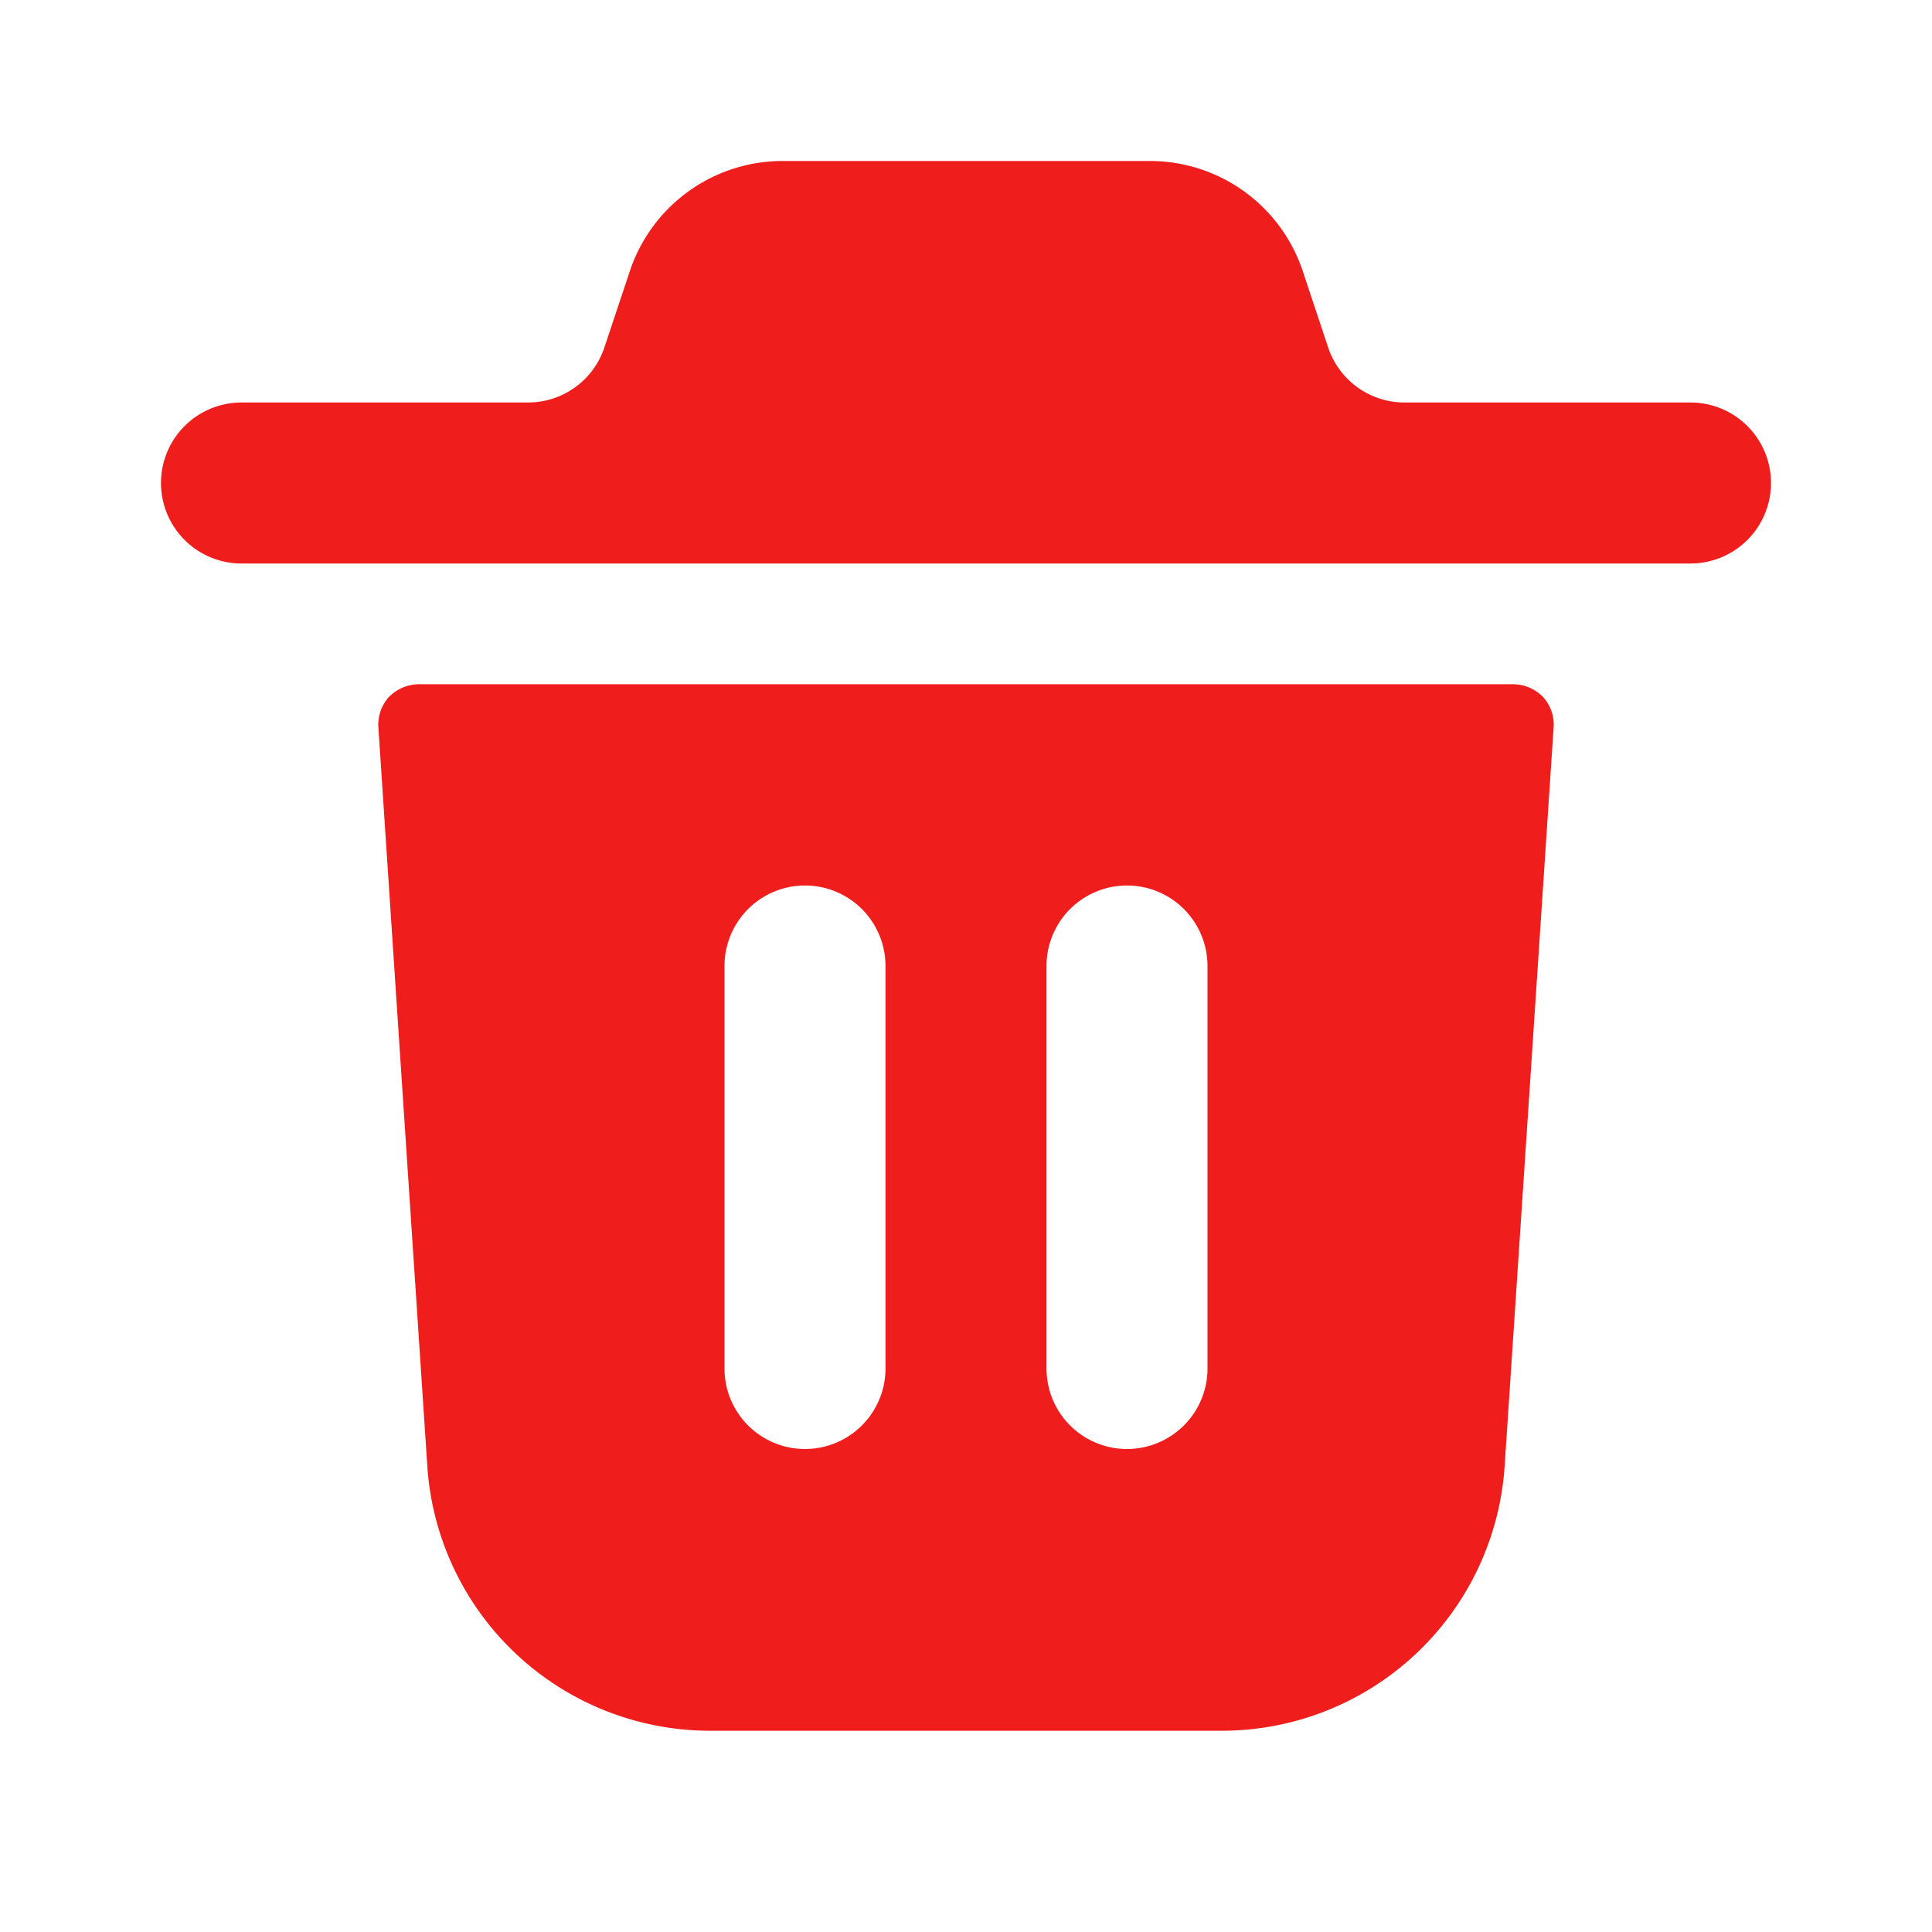 <svg id="trash-Filled" xmlns="http://www.w3.org/2000/svg" width="24" height="24" viewBox="0 0 24 24">
  <rect id="Path" width="24" height="24" fill="rgba(255,255,255,0)"/>
  <path id="trash-Filled_1_" d="M657,2559a1,1,0,0,1-1,1H638a1,1,0,0,1,0-2h3.559a1,1,0,0,0,.949-.684l.316-.948a2,2,0,0,1,1.9-1.368h4.559a2,2,0,0,1,1.9,1.367l.316.95a1,1,0,0,0,.949.683H656A1,1,0,0,1,657,2559Zm-2.7,3.03-.61,9.2a3.522,3.522,0,0,1-3.5,3.27h-6.38a3.521,3.521,0,0,1-3.5-3.26l-.61-9.21a.512.512,0,0,1,.13-.37.523.523,0,0,1,.37-.16h13.6a.524.524,0,0,1,.37.16A.511.511,0,0,1,654.3,2562.03ZM646,2565a1,1,0,0,0-2,0v5a1,1,0,0,0,2,0Zm4,0a1,1,0,0,0-2,0v5a1,1,0,0,0,2,0Z" transform="translate(-635 -2553)" fill="#f01d1d"/>
</svg>
